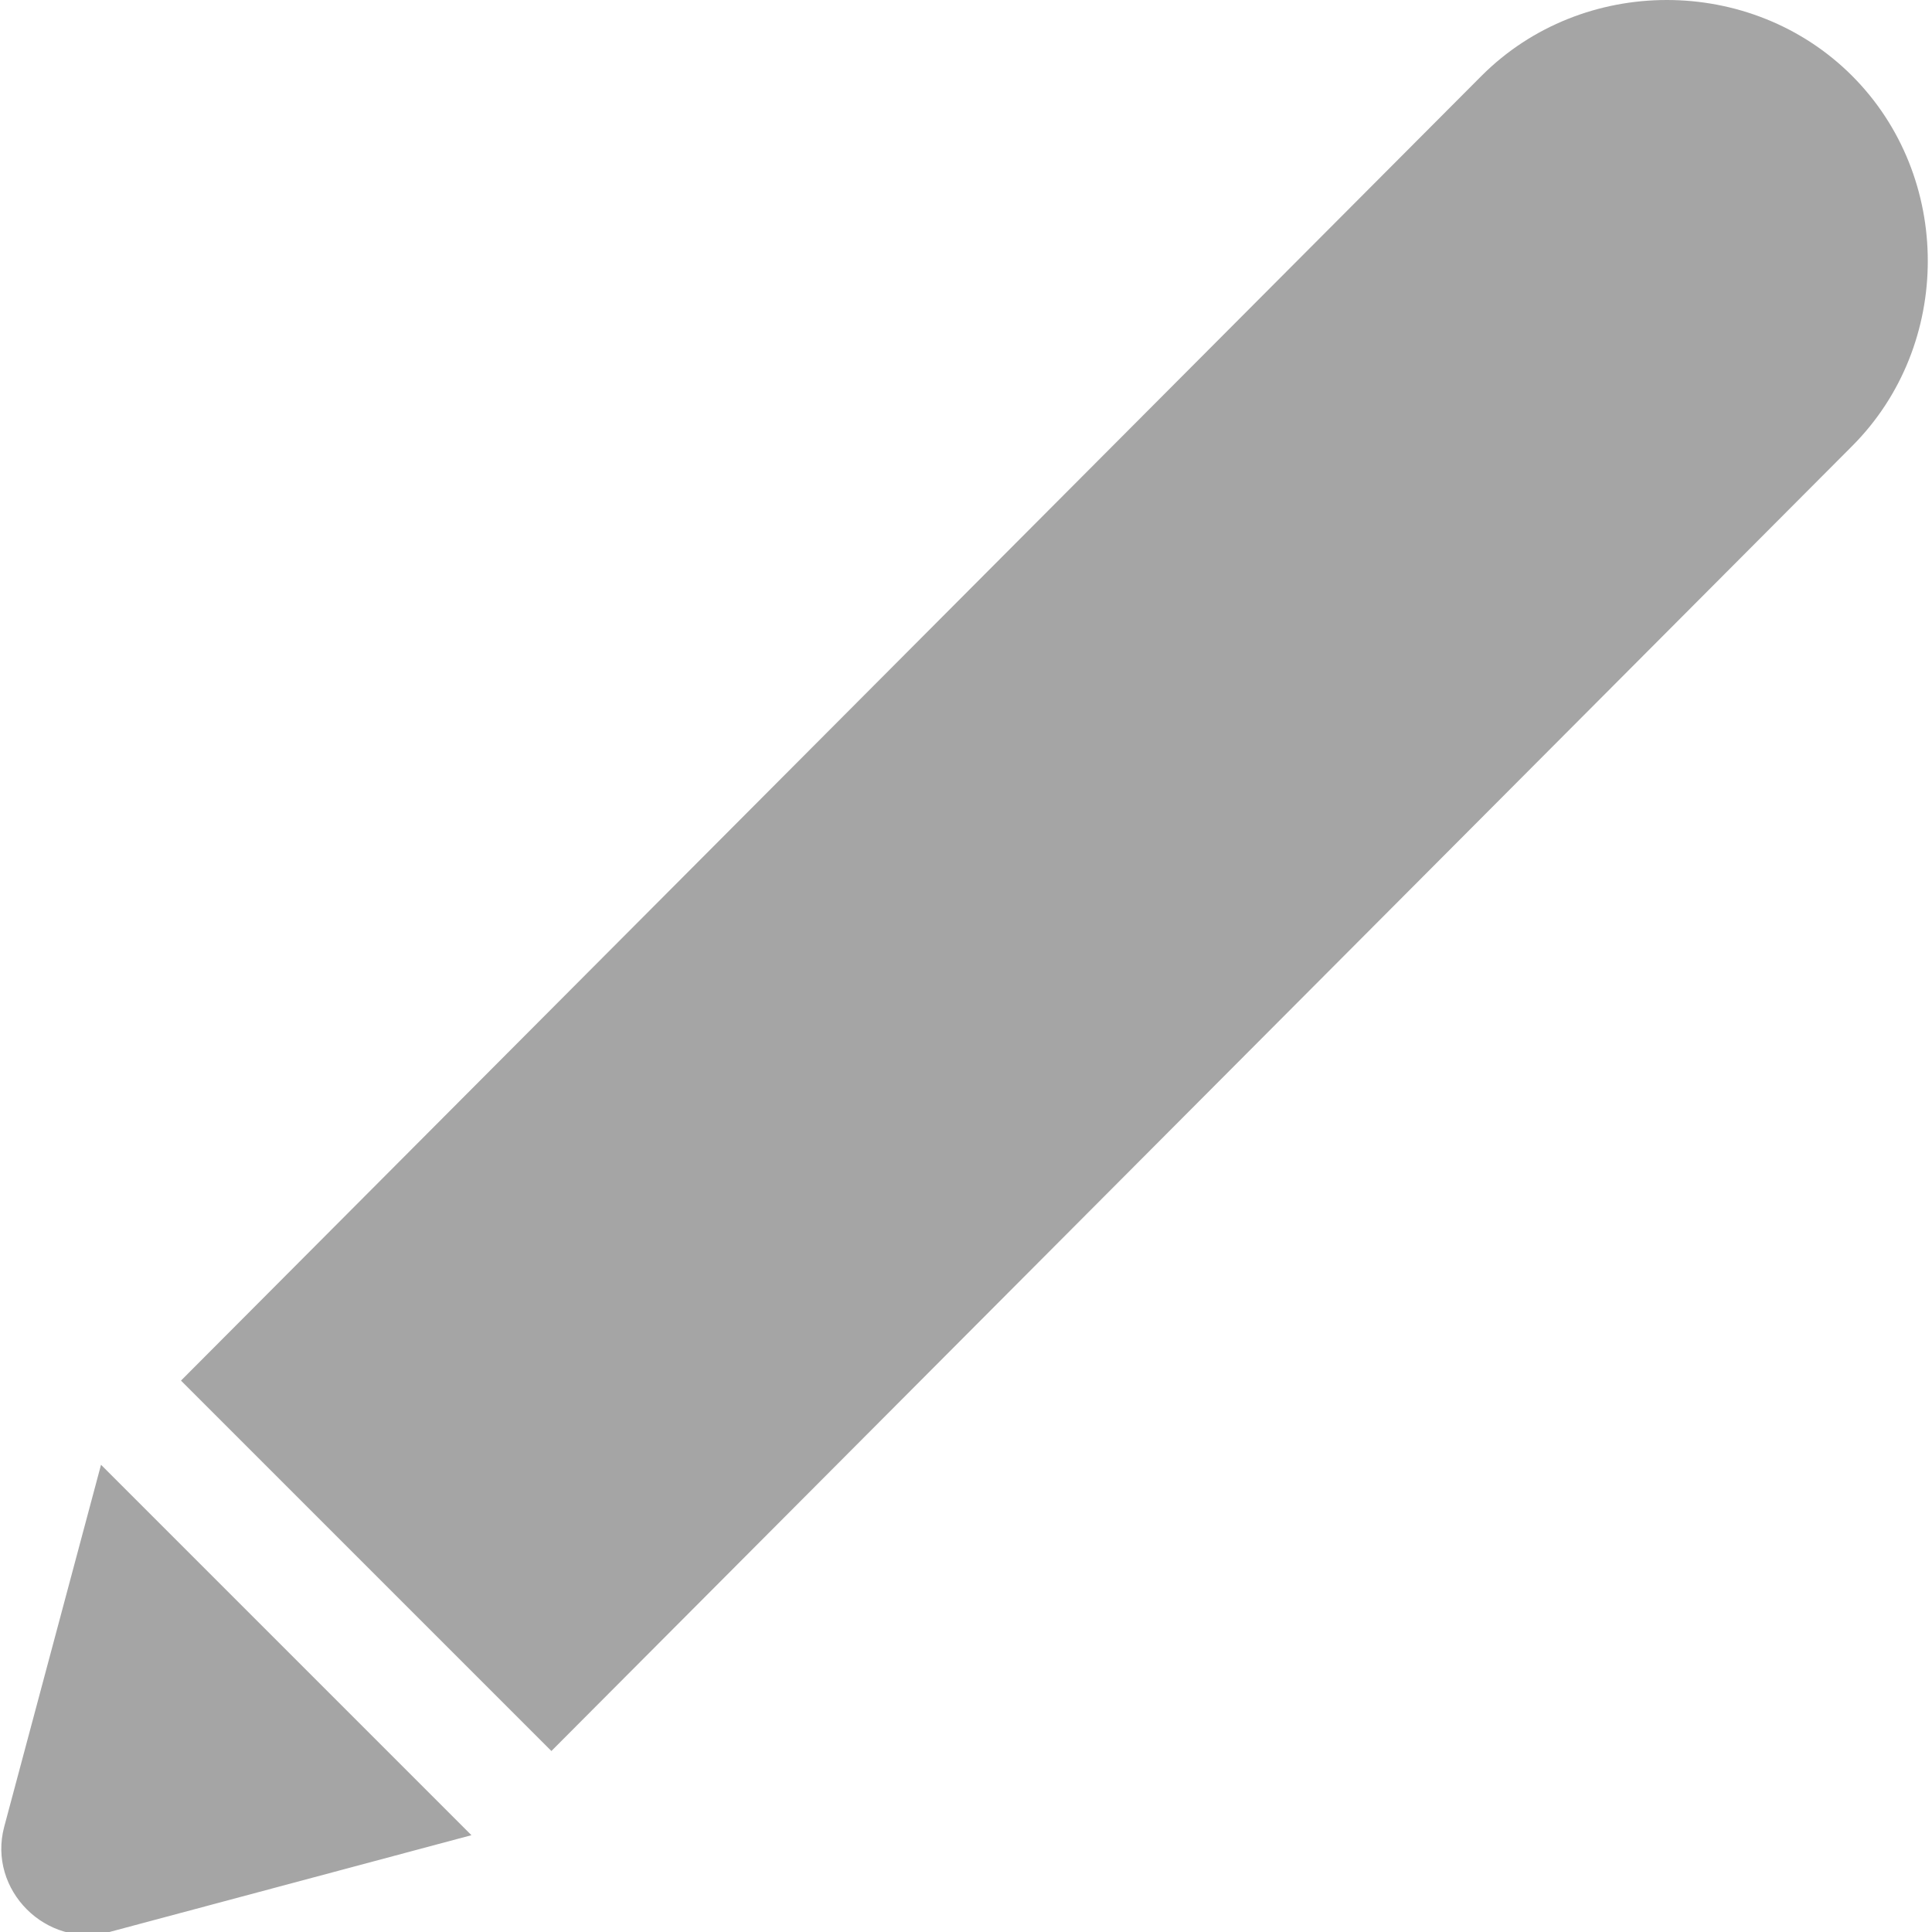 <?xml version="1.0" encoding="utf-8"?>
<!-- Generator: Adobe Illustrator 27.9.0, SVG Export Plug-In . SVG Version: 6.00 Build 0)  -->
<svg version="1.1" id="Layer_2_00000017502835476258906820000001555012298312305332_"
	 xmlns="http://www.w3.org/2000/svg" xmlns:xlink="http://www.w3.org/1999/xlink" x="0px" y="0px" viewBox="0 0 45.9 45.9"
	 style="enable-background:new 0 0 45.9 45.9;" xml:space="preserve">
<style type="text/css">
	.st0{fill:#A5A5A5;}
</style>
<g id="Account_Settings">
	<path class="st0" d="M13.1,41.6l-8.8-8.8L35.2,1.8c2.4-2.4,6.4-2.4,8.8,0l0,0c2.4,2.4,2.4,6.4,0,8.8L13.1,41.6L13.1,41.6z"/>
	<path class="st0" d="M2.6,45.9l8.6-2.3l-8.8-8.8l-2.3,8.6C-0.3,44.9,1.1,46.3,2.6,45.9z"/>
</g>
</svg>
